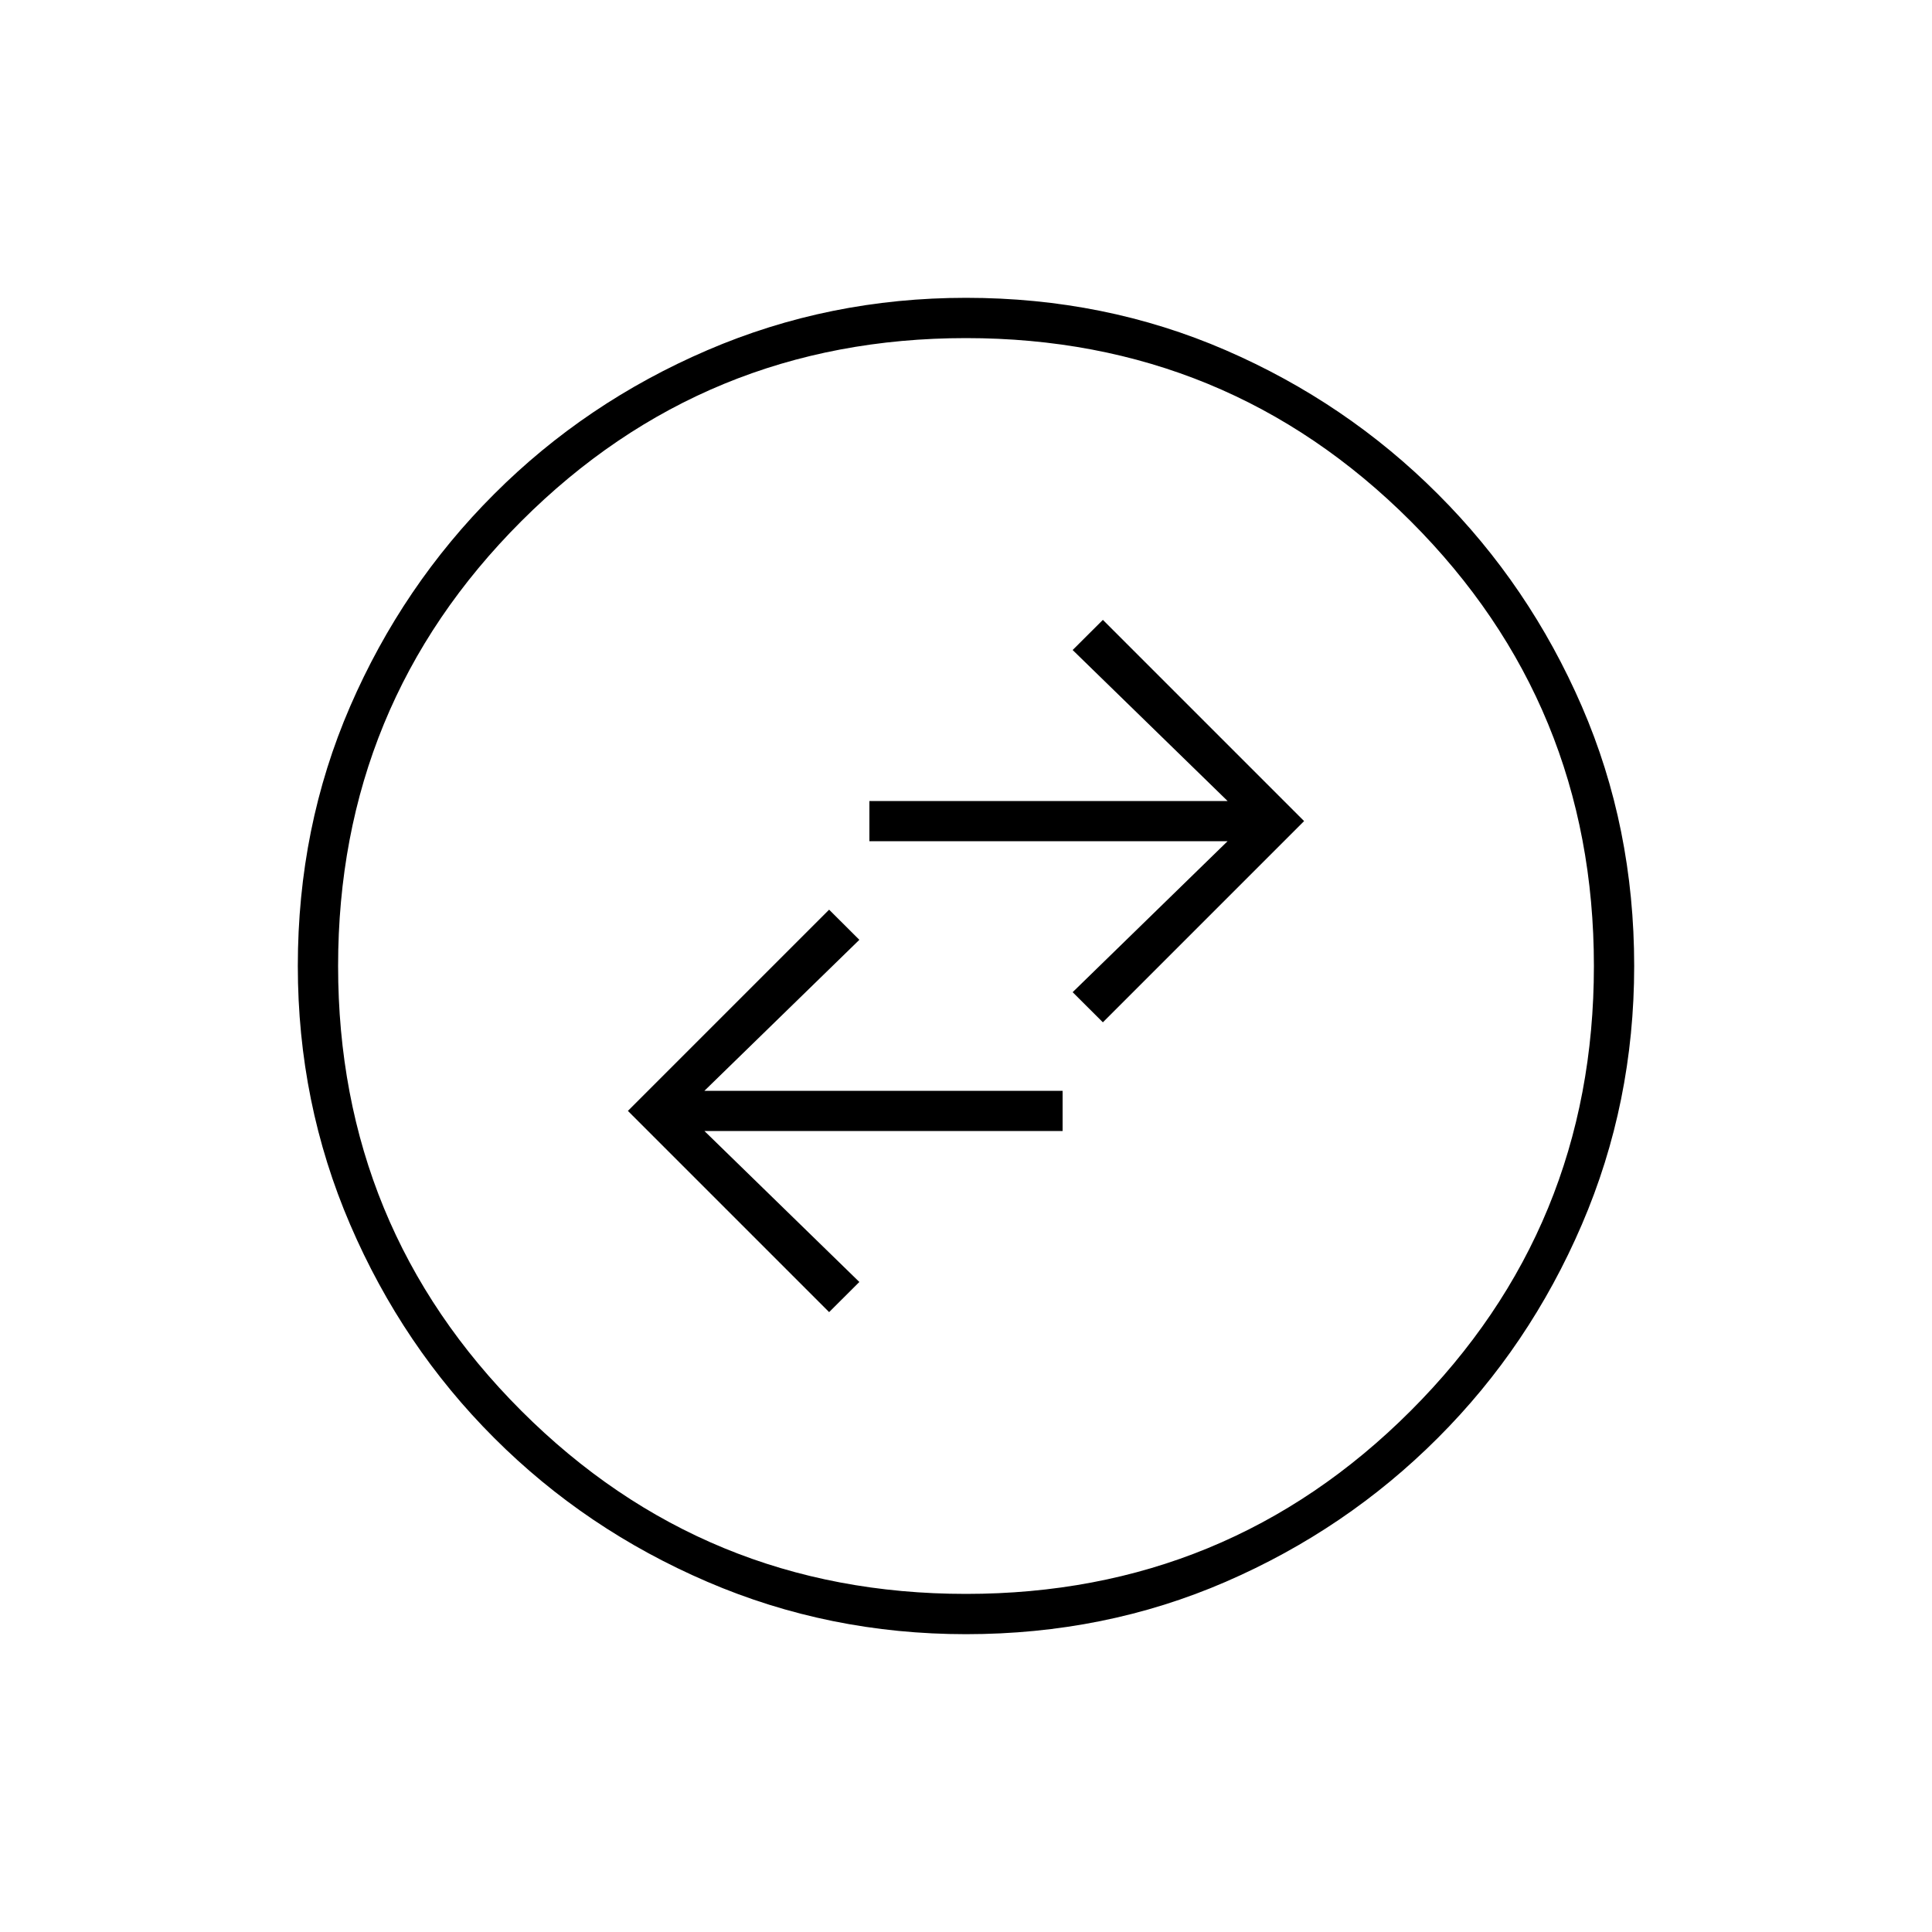 <svg xmlns="http://www.w3.org/2000/svg" height="20" width="20"><path d="m8.583 13.583.313-.312-1.604-1.563H11v-.416H7.292l1.604-1.563-.313-.312L6.5 11.5Zm2.834-3L13.5 8.5l-2.083-2.083-.313.312 1.604 1.563H9v.416h3.708l-1.604 1.563ZM10 16.917q-1.417 0-2.677-.542-1.261-.542-2.208-1.49-.948-.947-1.49-2.208-.542-1.26-.542-2.677 0-1.438.542-2.688.542-1.25 1.49-2.197.947-.948 2.208-1.49 1.26-.542 2.677-.542 1.438 0 2.688.542 1.25.542 2.197 1.49.948.947 1.49 2.197T16.917 10q0 1.417-.542 2.677-.542 1.261-1.49 2.208-.947.948-2.197 1.49T10 16.917Zm0-.417q2.708 0 4.604-1.896T16.5 10q0-2.708-1.896-4.604T10 3.5q-2.708 0-4.604 1.896T3.5 10q0 2.708 1.896 4.604T10 16.5Zm0-6.5Z"/></svg>